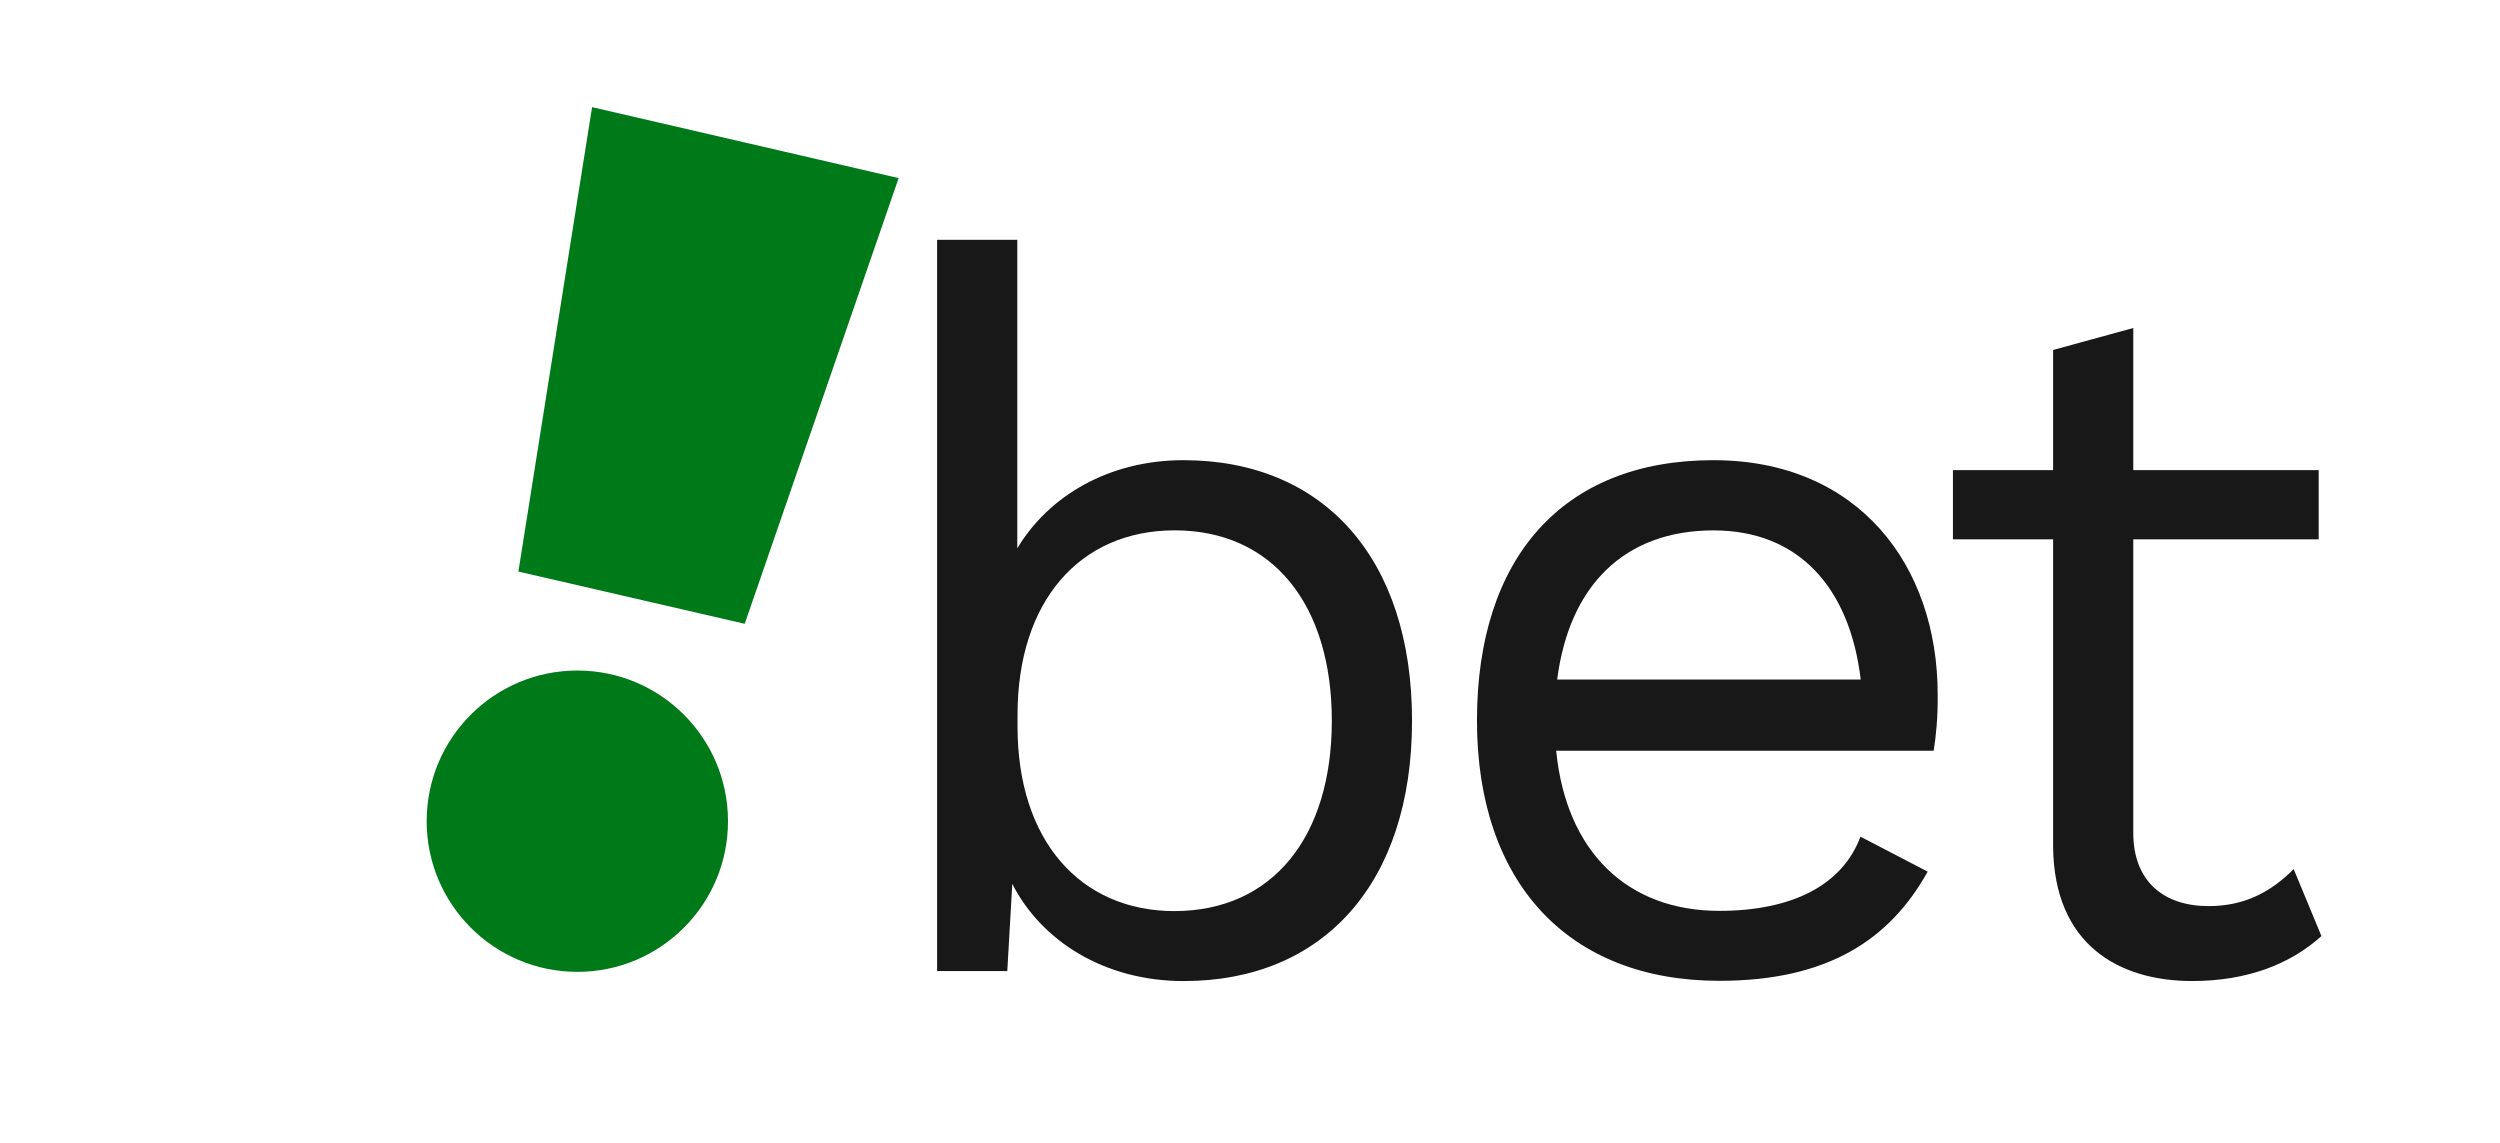 <svg width="70" height="32" viewBox="0 0 70 32" fill="none" xmlns="http://www.w3.org/2000/svg">
<path d="M39.537 20.181C39.537 24.749 37.039 27.47 33.143 27.47C30.925 27.47 29.163 26.351 28.344 24.749L28.204 27.19H26.239V6.715H28.484V15.354C29.352 13.899 31.037 12.885 33.136 12.885C37.039 12.885 39.537 15.606 39.537 20.181ZM37.291 20.181C37.291 16.928 35.633 14.85 32.891 14.85C30.226 14.85 28.491 16.844 28.491 20.013V20.349C28.491 23.518 30.233 25.511 32.891 25.511C35.633 25.504 37.291 23.434 37.291 20.181Z" fill="#181818"/>
<path d="M54.143 21.02H43.573C43.853 23.854 45.567 25.504 48.141 25.504C50.191 25.504 51.59 24.777 52.093 23.427L53.975 24.406C52.912 26.316 51.17 27.463 48.141 27.463C43.909 27.463 41.355 24.714 41.355 20.174C41.355 15.634 43.741 12.885 47.973 12.885C52.037 12.885 54.255 15.83 54.255 19.446C54.262 20.097 54.206 20.629 54.143 21.02ZM43.601 19.027H52.1C51.792 16.445 50.358 14.851 47.98 14.851C45.483 14.851 43.937 16.396 43.601 19.027Z" fill="#181818"/>
<path d="M65 26.21C64.132 26.994 62.922 27.469 61.383 27.469C59.306 27.469 57.515 26.434 57.487 23.713V15.102H54.682V13.164H57.487V9.799L59.732 9.184V13.164H64.923V15.102H59.732V23.321C59.732 24.692 60.6 25.371 61.838 25.371C62.845 25.371 63.58 24.979 64.223 24.335L65 26.21Z" fill="#181818"/>
<path d="M25.162 4.987L16.578 3L14.515 16.004L20.852 17.466L25.162 4.987Z" fill="#007A18"/>
<path d="M16.166 27.212C18.495 27.212 20.384 25.323 20.384 22.994C20.384 20.664 18.495 18.775 16.166 18.775C13.836 18.775 11.947 20.664 11.947 22.994C11.947 25.323 13.836 27.212 16.166 27.212Z" fill="#007A18"/>
</svg>
